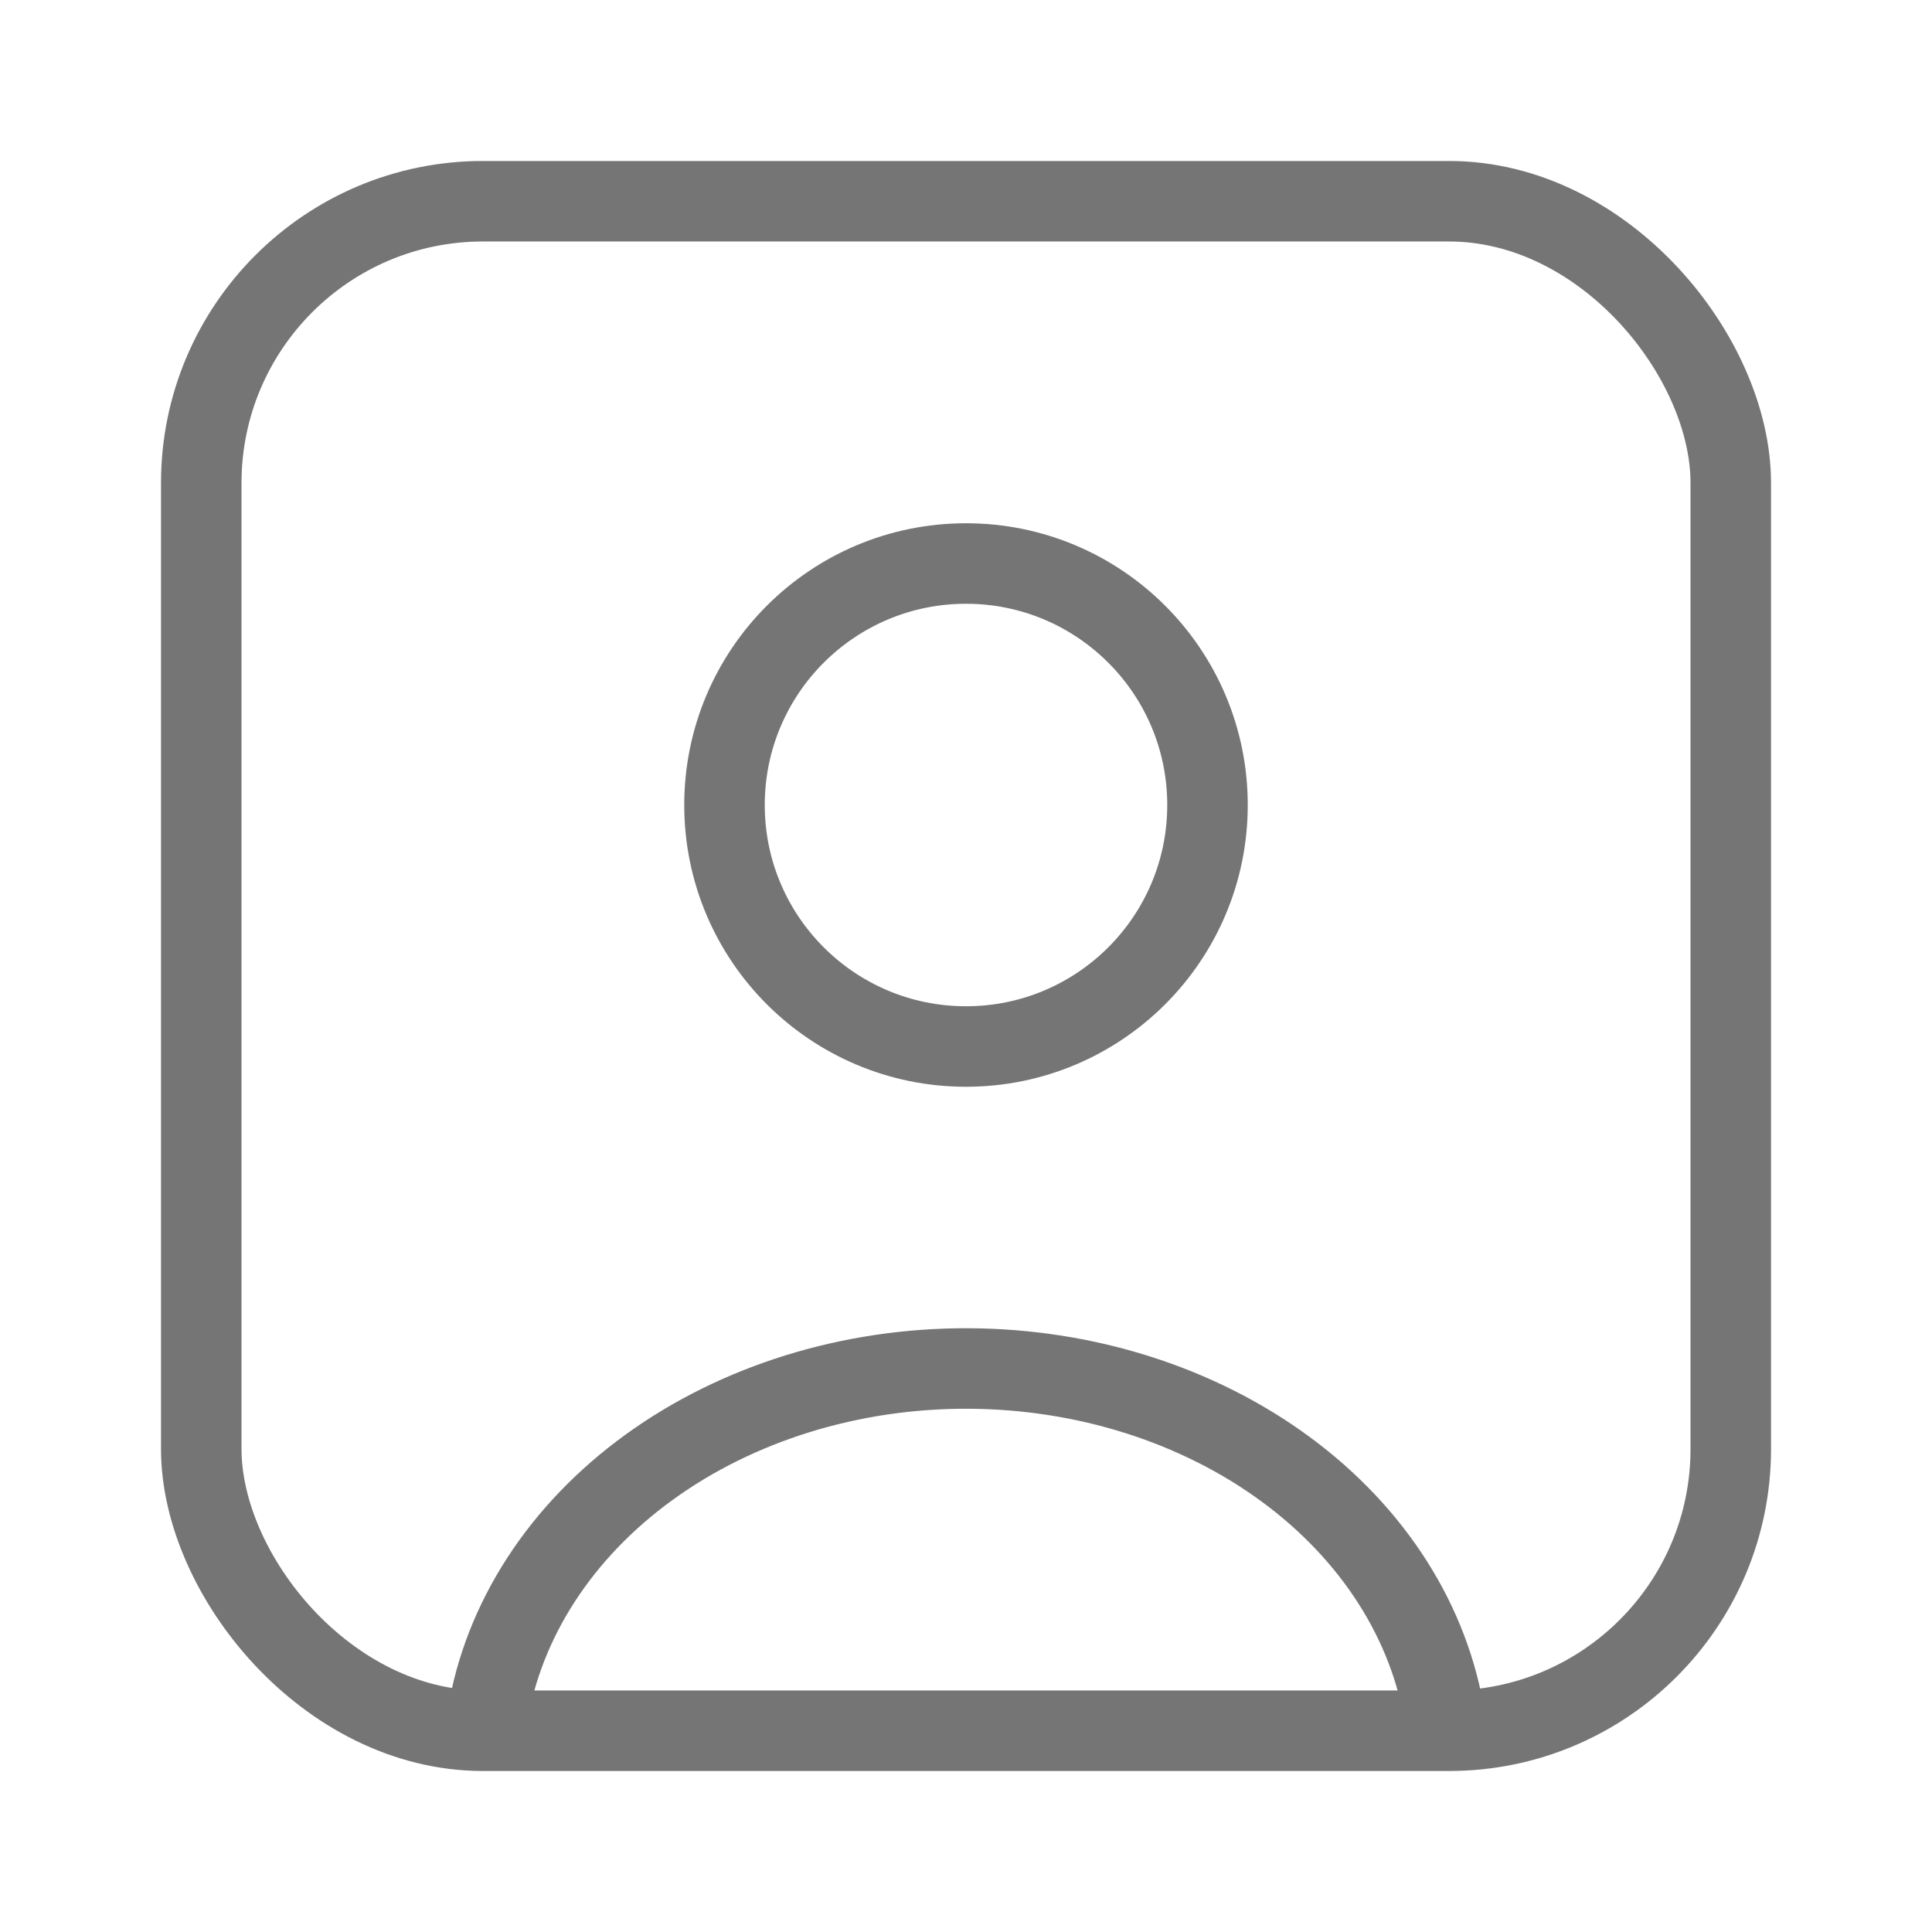 <svg width="64" height="64" viewBox="0 0 64 64" fill="none" xmlns="http://www.w3.org/2000/svg">
<g id="User_box_light">
<path id="Ellipse 45" d="M47.822 56.685C47.246 53.486 45.293 50.571 42.328 48.483C39.364 46.395 35.59 45.276 31.708 45.335C27.827 45.394 24.104 46.627 21.233 48.804C18.362 50.98 16.538 53.953 16.102 57.167" stroke="#757575" stroke-width="2.667"/>
<circle id="Ellipse 46" cx="32" cy="26.667" r="8" stroke="#757575" stroke-width="2.667" stroke-linecap="round"/>
<rect id="Rectangle 26" x="6.667" y="6.666" width="50.667" height="50.667" rx="9.333" stroke="#757575" stroke-width="2.667"/>
</g>
</svg>
